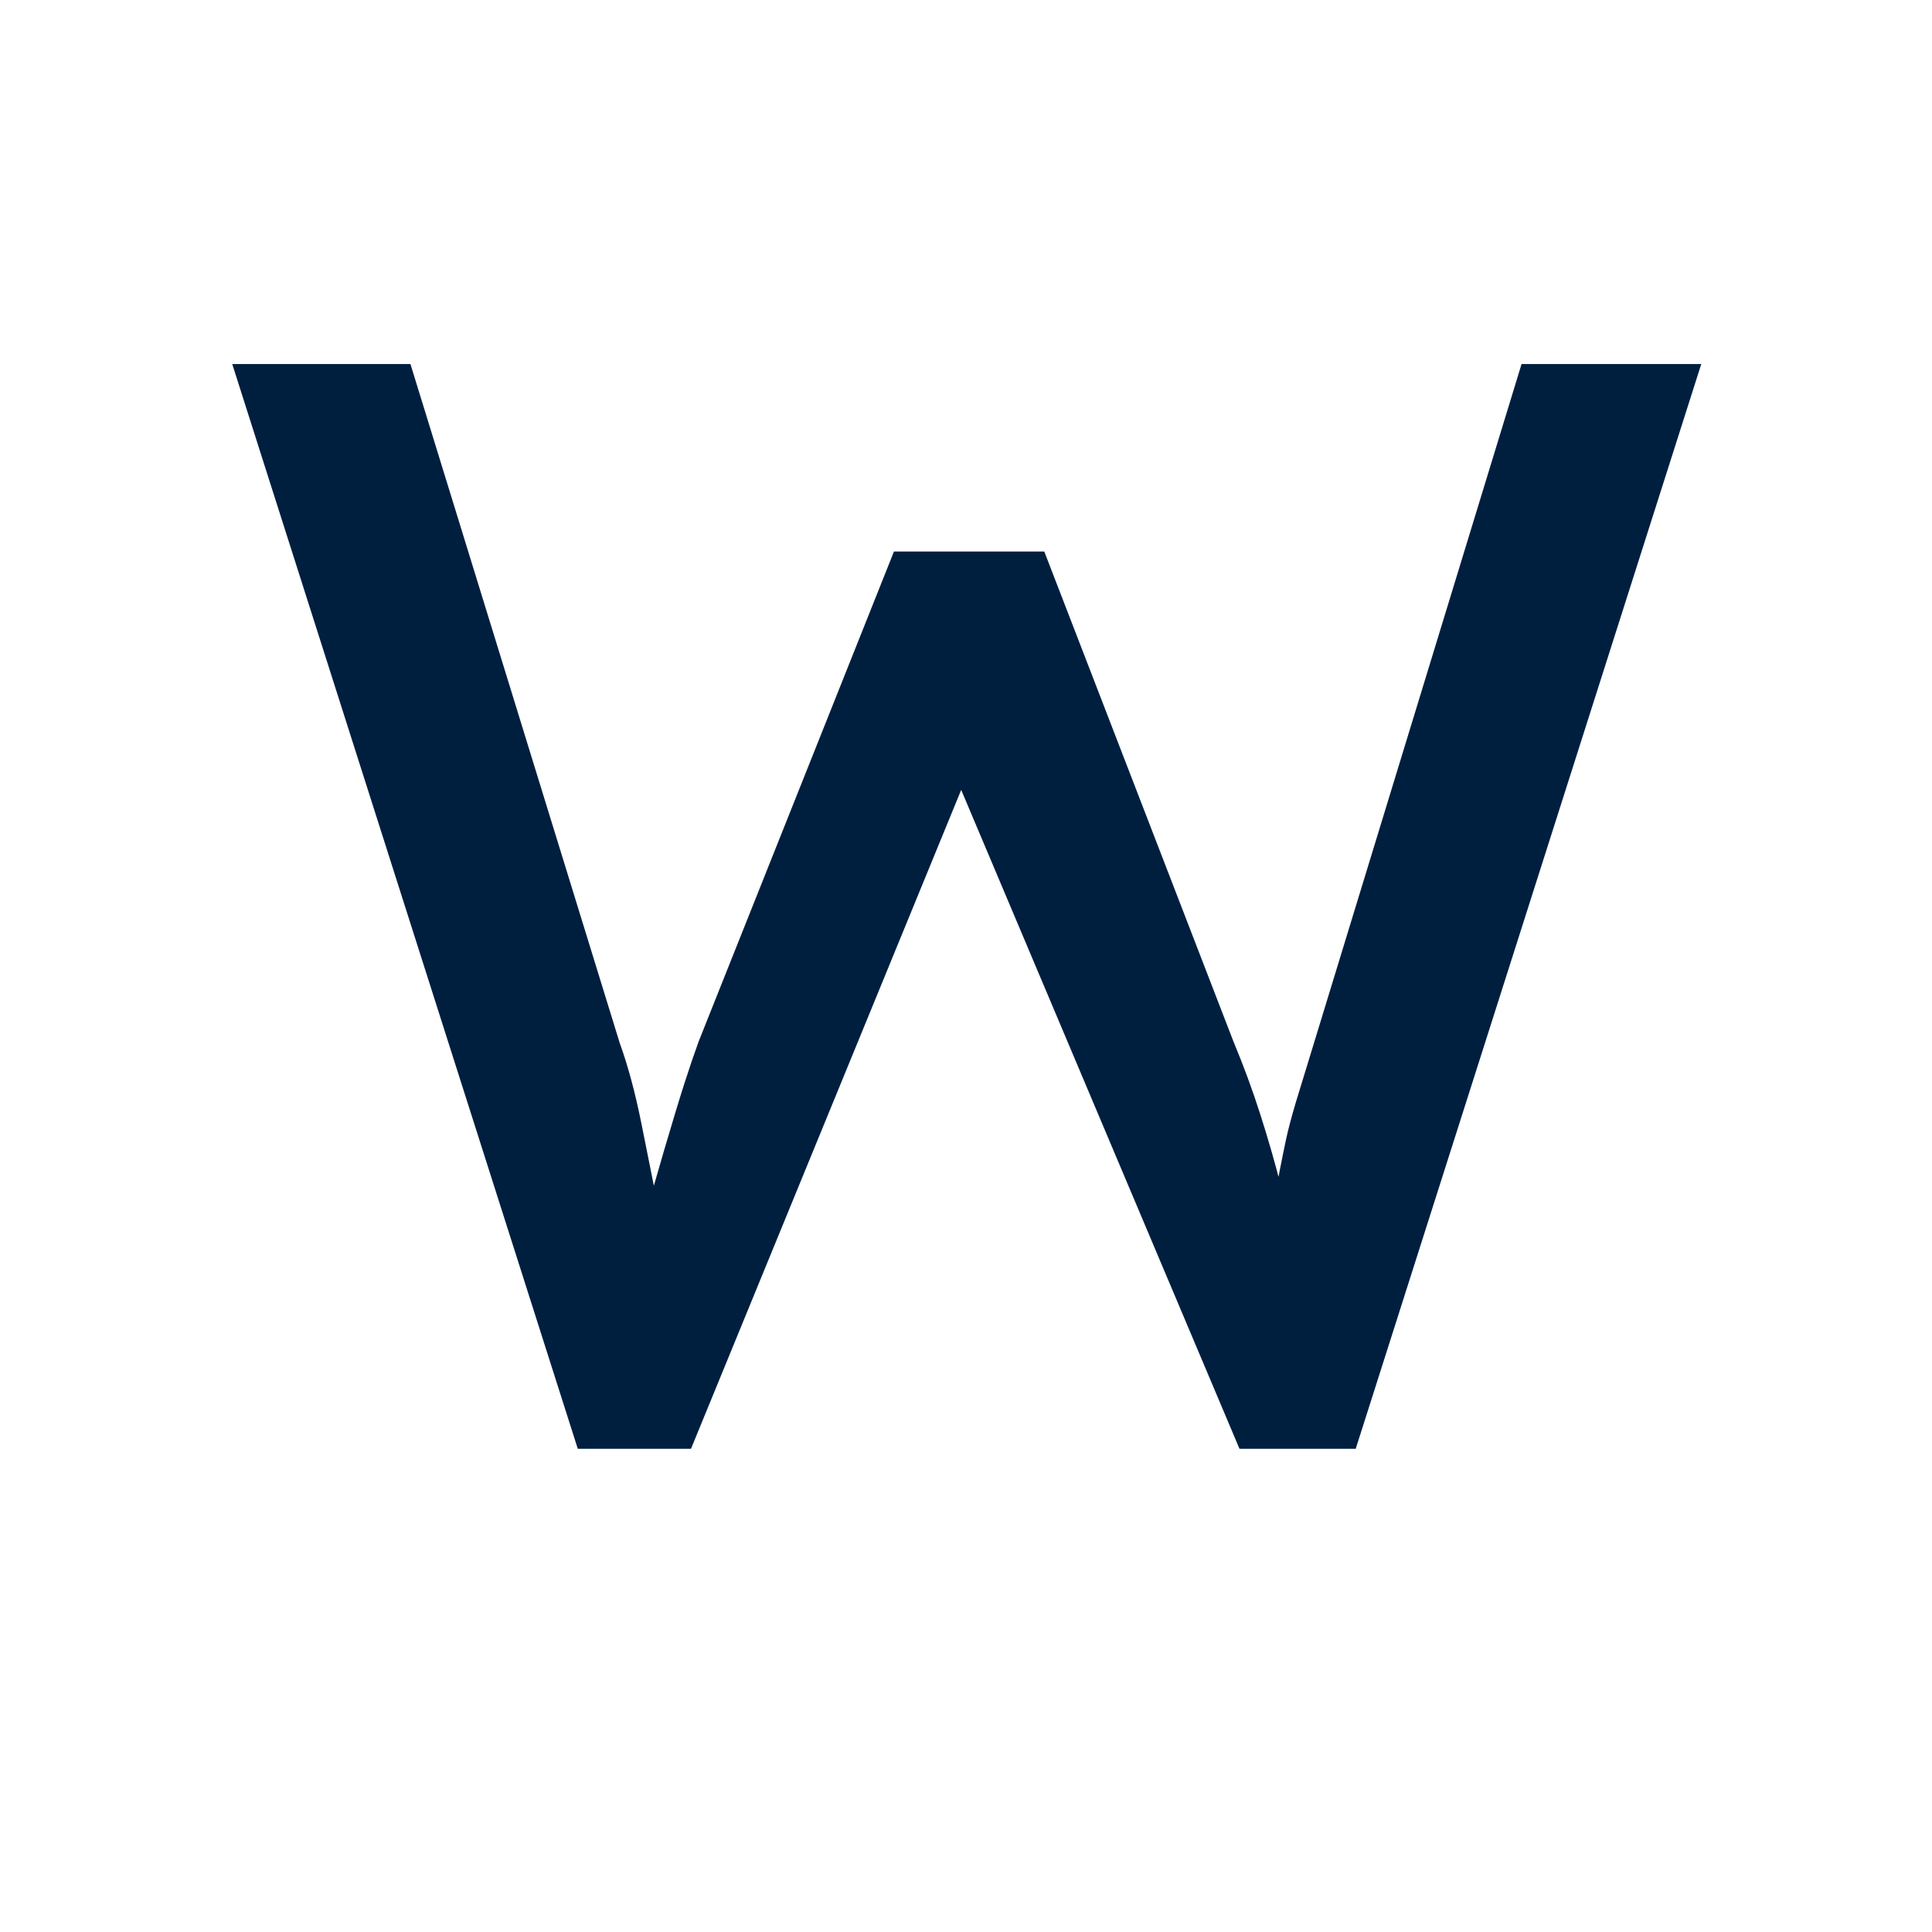 <svg xmlns="http://www.w3.org/2000/svg" xml:space="preserve" width="192" height="192" data-version="2">
    <path fill="#001f3f" d="M57.42 143.98 23.08 36.18h17.71l20.79 67.45q1.23 3.39 2.16 8.01.92 4.62 1.77 8.85.85 4.24 1.31 6.7l-4.47-.15q2.31-8.16 3.62-12.63 1.31-4.46 2.08-6.85.77-2.39 1.39-4.08l19.4-48.67h14.94l18.79 48.67q1.54 3.69 2.69 7.31 1.16 3.62 2.08 7.24.92 3.62 2 7.62l-4 1.08q.77-4.16 1.15-6.54.39-2.39.7-3.93.3-1.54.61-3 .31-1.47 1-3.78.7-2.31 1.93-6.31l20.48-66.99h17.86l-34.34 107.8h-11.55L94.69 76.53l1.39.61-27.41 66.84Z" paint-order="stroke"/>
    <rect width="145.99" height="107.8" x="-72.995" y="-53.9" fill="none" rx="0" ry="0" transform="translate(96.575 90.58)"/>
</svg>
